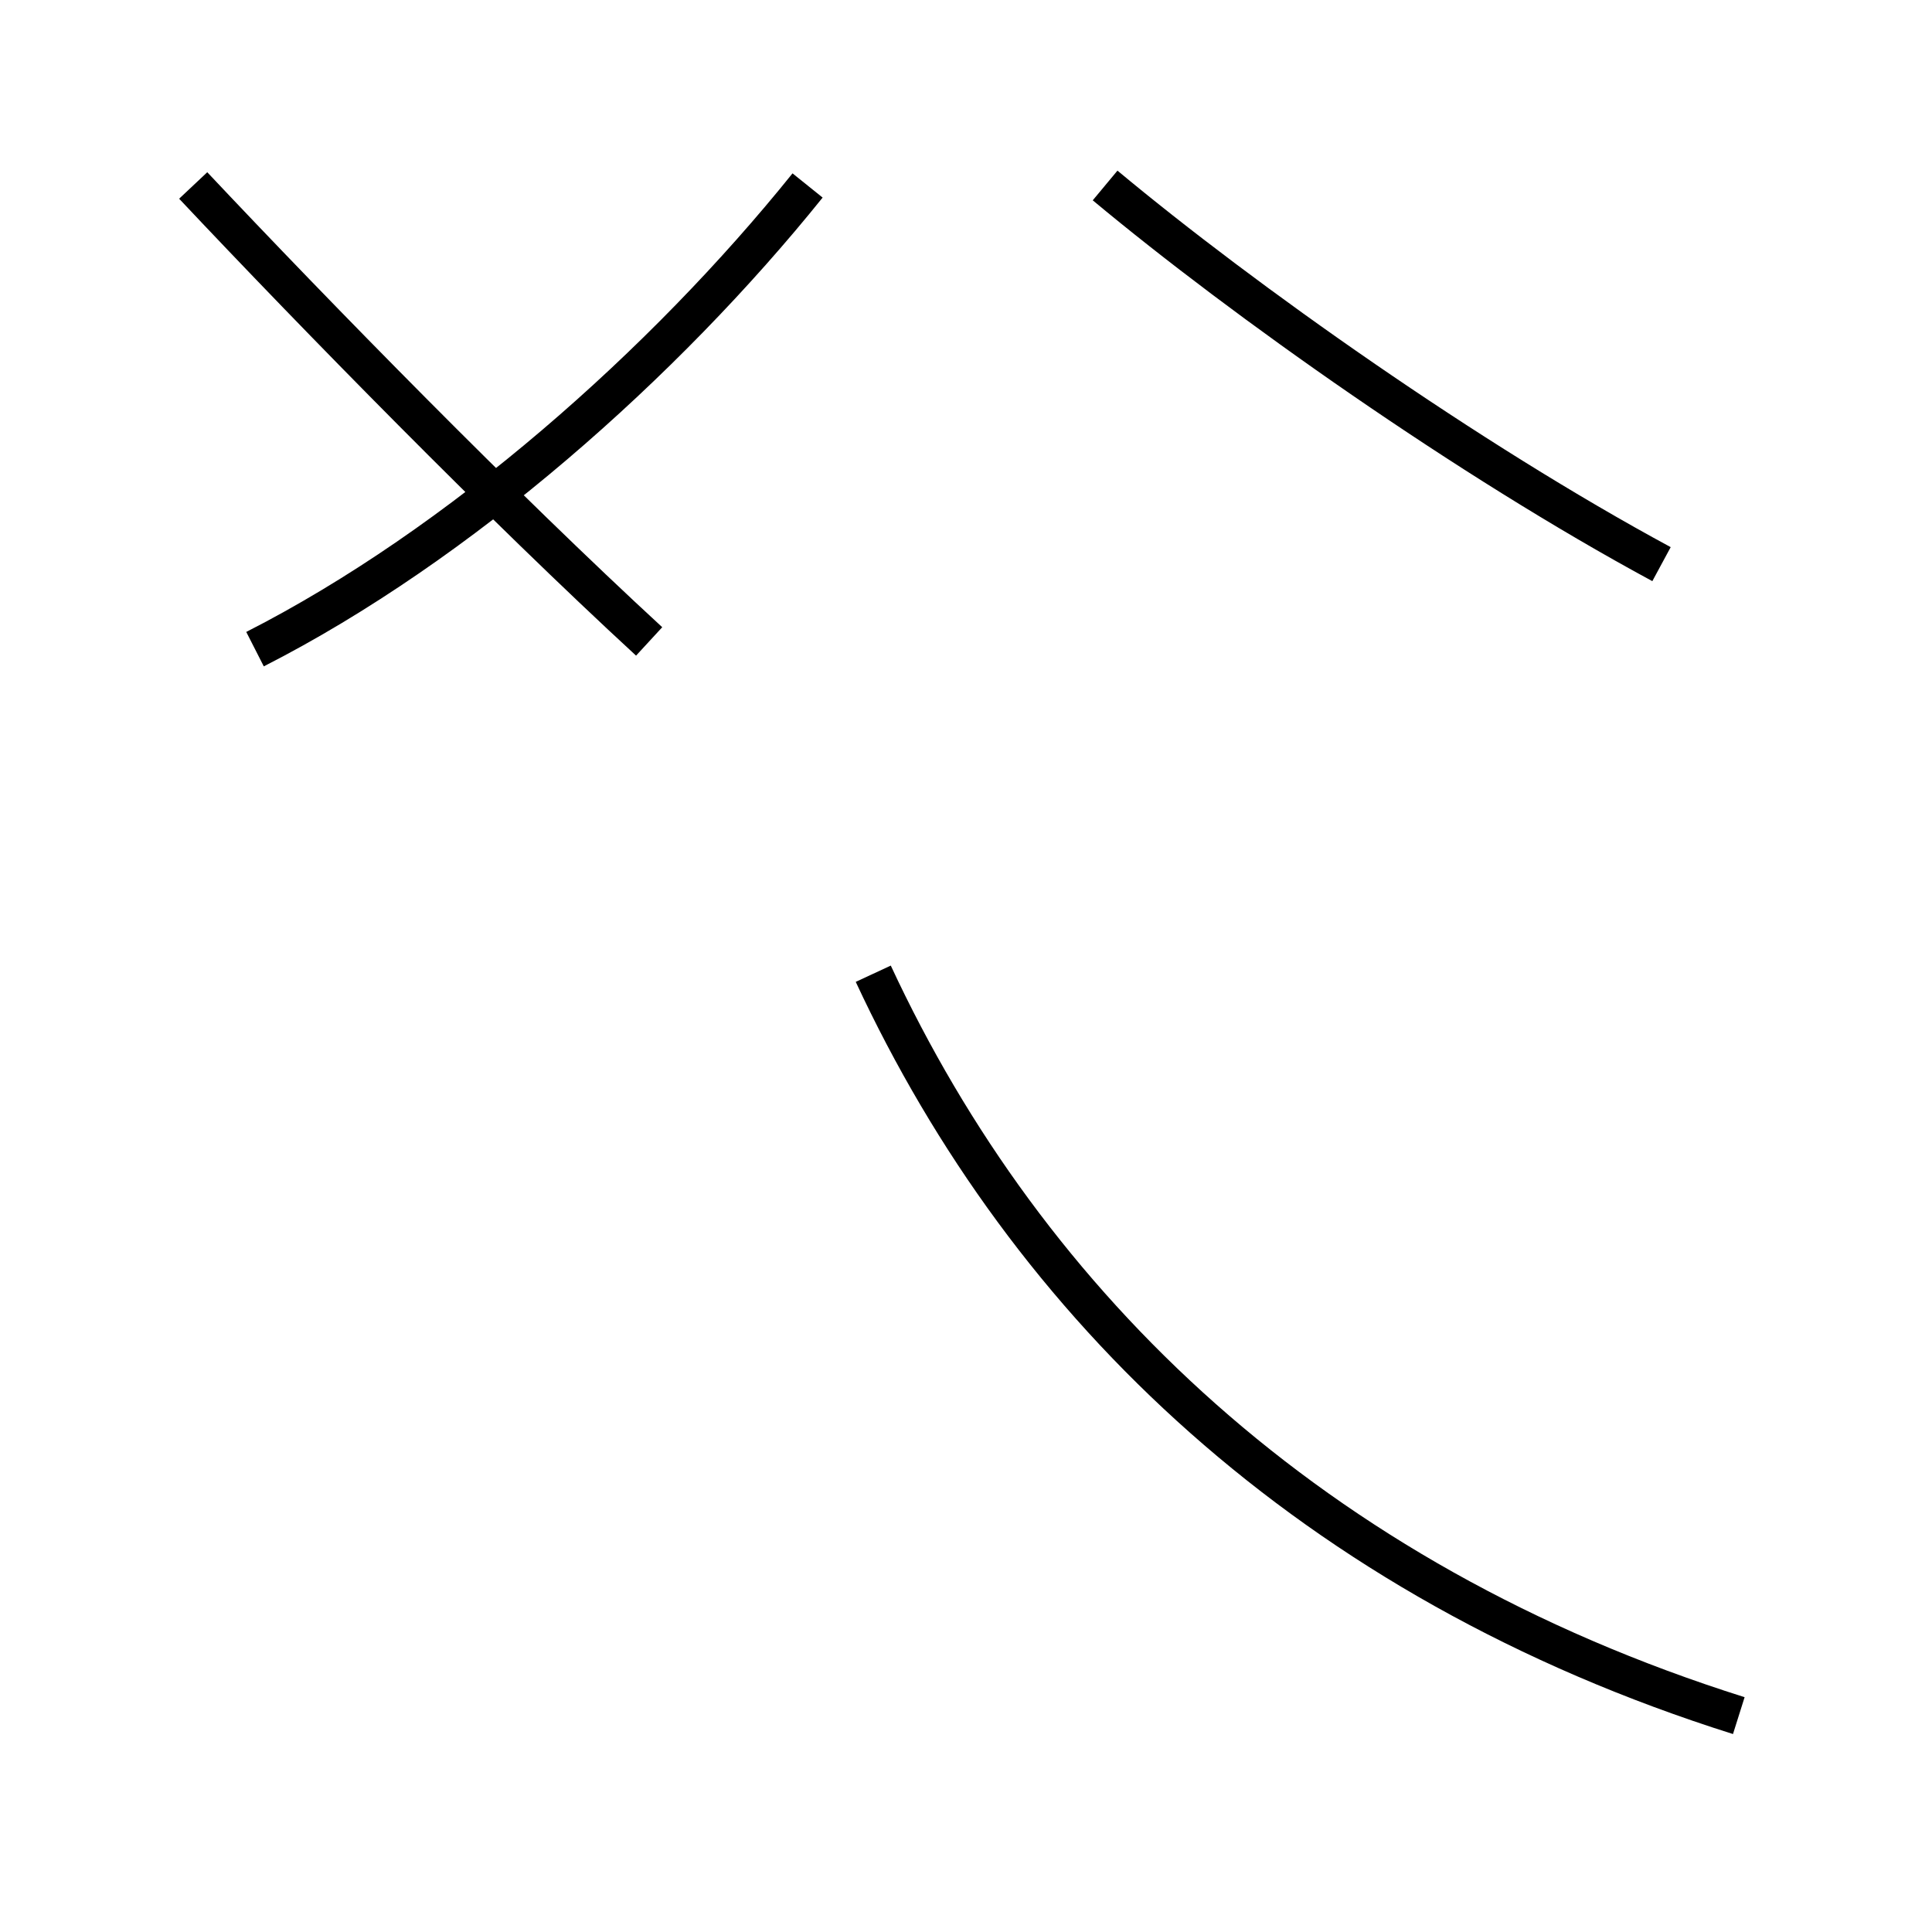 <?xml version='1.0' encoding='utf8'?>
<svg viewBox="0.0 -44.0 50.0 50.0" version="1.1" xmlns="http://www.w3.org/2000/svg">
<rect x="0.0" y="-44.0" width="50.0" height="50.0" fill="#808080" stroke="none"/>
<rect x="-1000" y="-1000" width="2000" height="2000" stroke="white" fill="white"/>
<g style="fill:none; stroke:#000000;  stroke-width:1">
<path d="M 6.6 27.2 C 11.9 29.9 17.2 34.6 20.9 39.2 M 16.8 27.4 C 13.0 30.9 8.2 35.8 5.0 39.2 M 45.0 -0.4 C 33.9 3.1 26.6 10.2 22.6 18.8 M 43.0 29.4 C 38.0 32.1 32.2 36.2 28.6 39.2 " transform="scale(1, -1)" />
</g>
</svg>